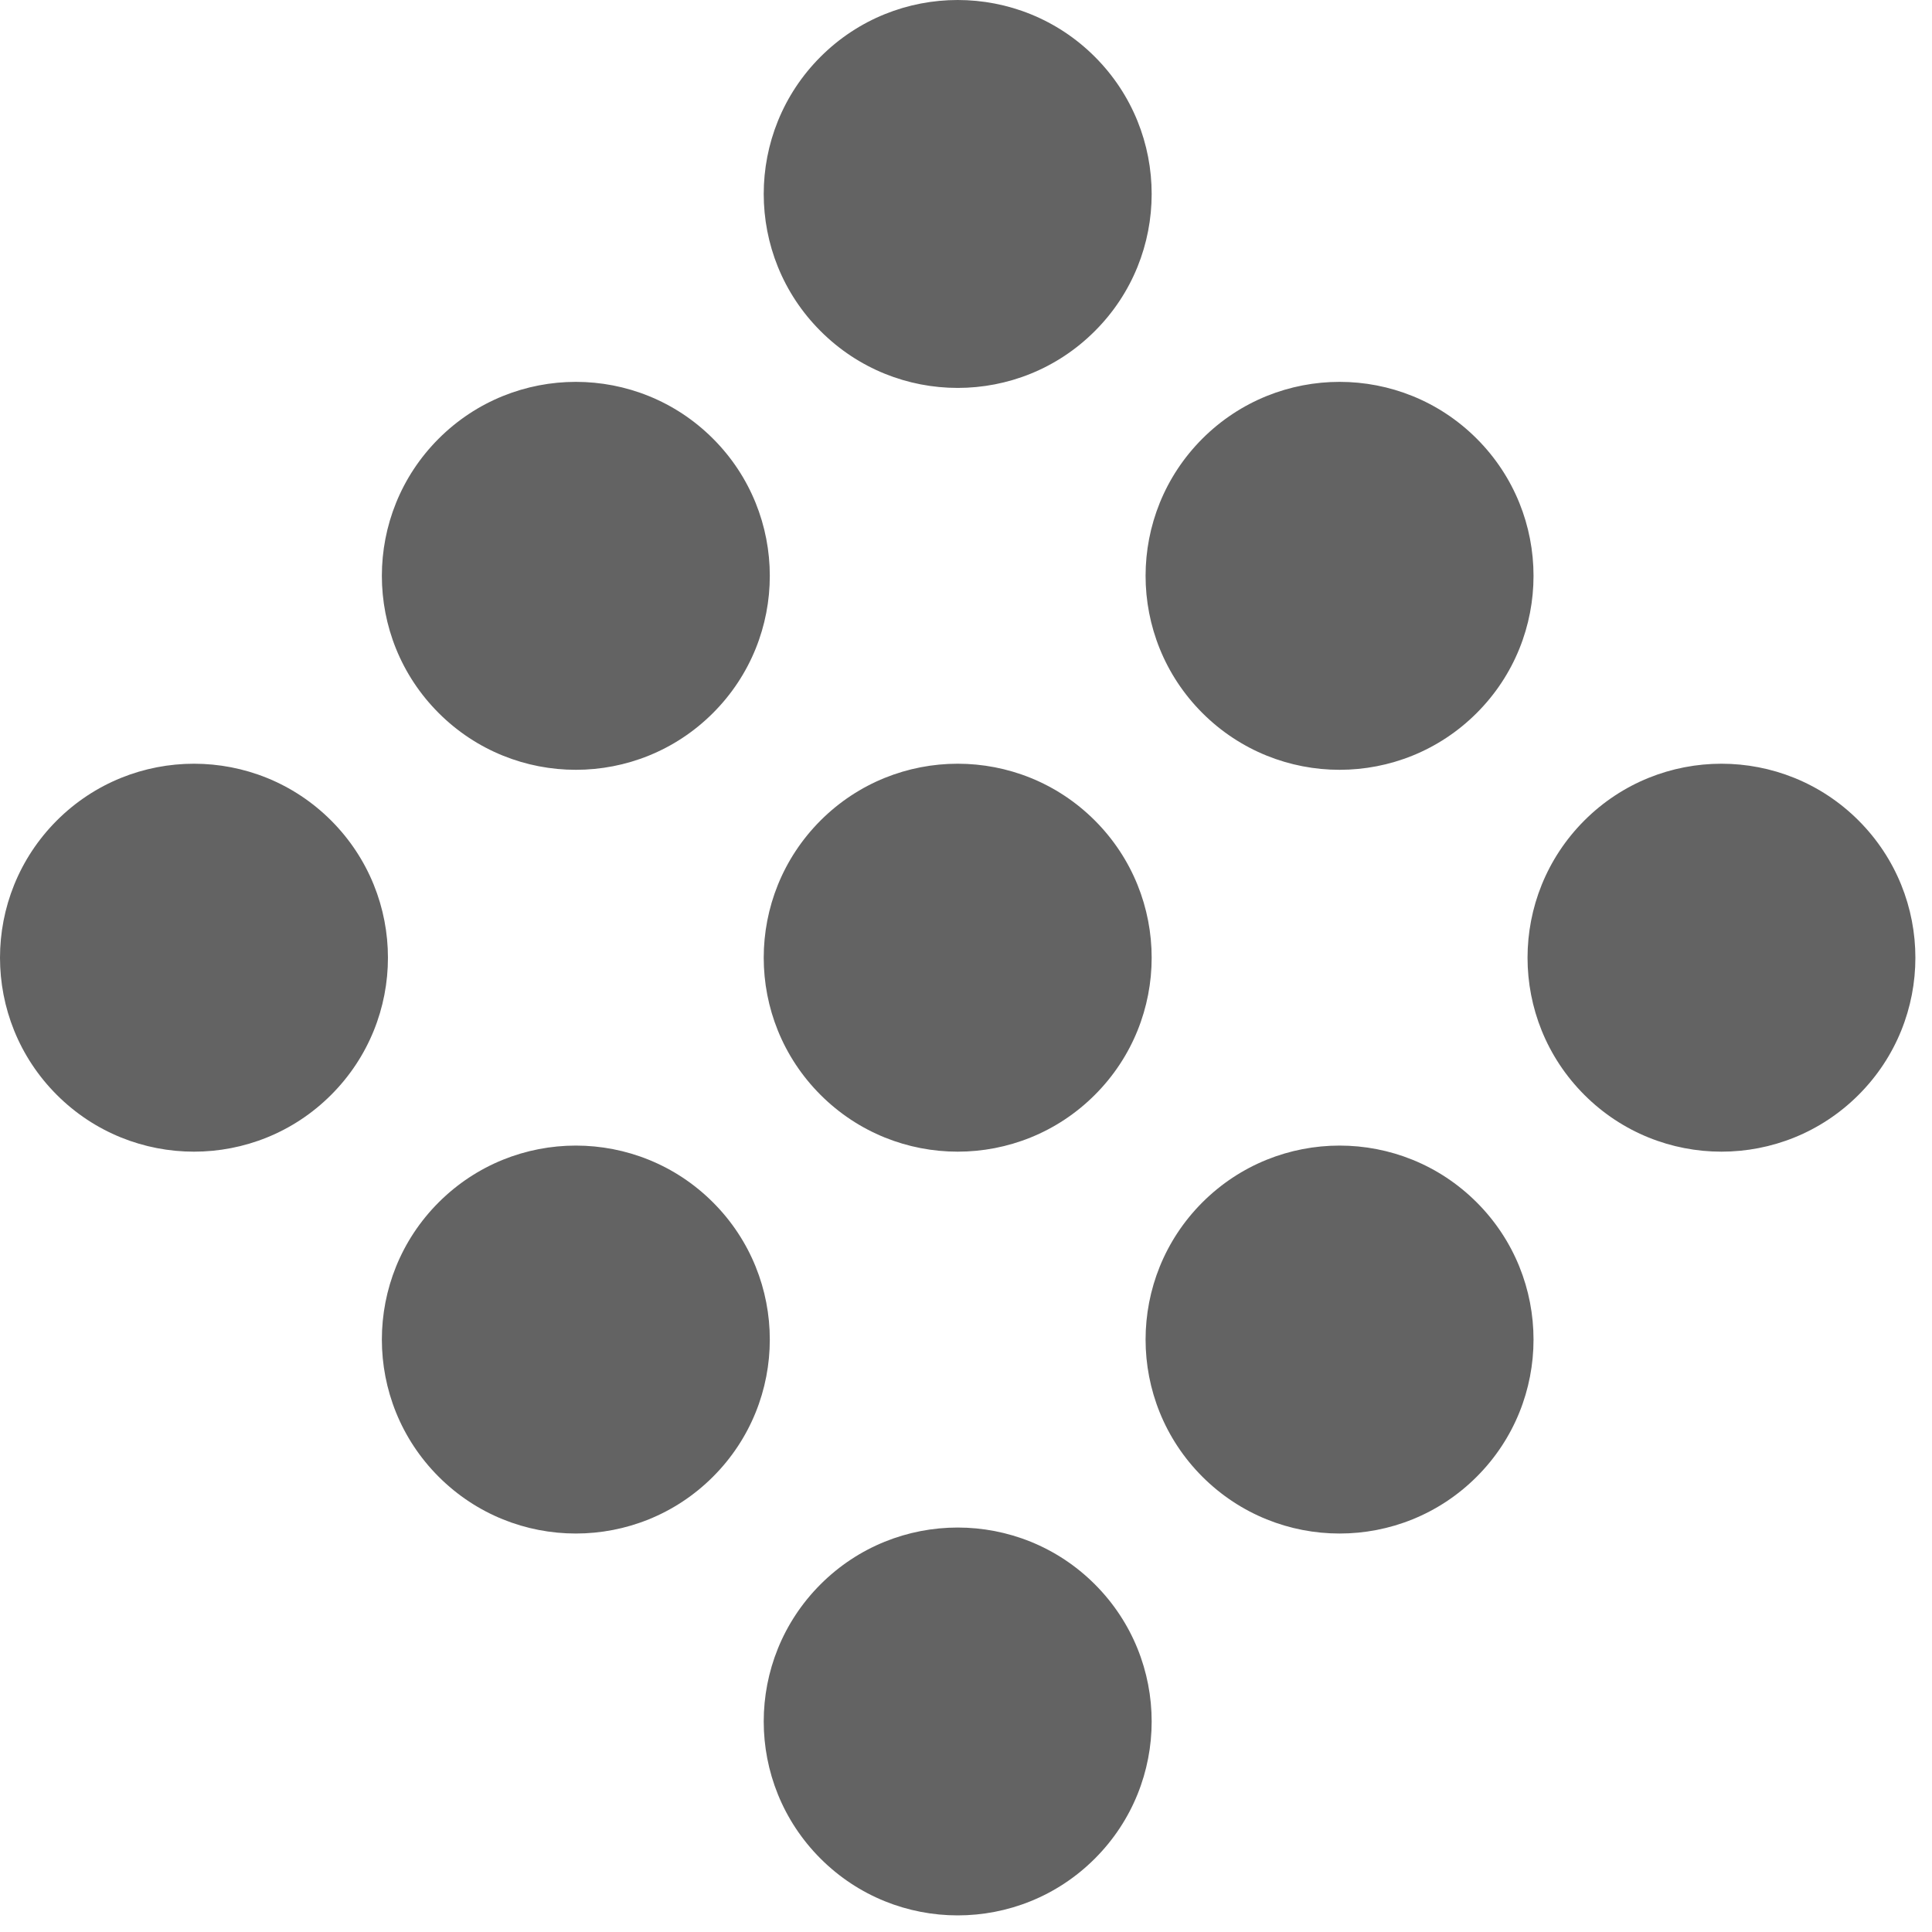 <svg width="20" height="20" viewBox="0 0 20 20" version="1.1" xmlns="http://www.w3.org/2000/svg" xmlns:xlink="http://www.w3.org/1999/xlink">
<title>img_divider</title>
<desc>Created using Figma</desc>
<g id="Canvas" transform="translate(3448 -3274)">
<g id="img_divider">
<use xlink:href="#path0_fill" transform="translate(-3448 3274)" fill="#636363"/>
</g>
</g>
<defs>
<path id="path0_fill" fill-rule="evenodd" d="M 11.334 0.588C 12.118 1.372 12.118 2.644 11.334 3.427C 10.55 4.212 9.278 4.212 8.494 3.427C 7.71 2.644 7.71 1.372 8.494 0.588C 9.278 -0.196 10.55 -0.196 11.334 0.588ZM 7.381 7.381C 8.165 6.597 8.165 5.325 7.381 4.541C 6.597 3.757 5.325 3.757 4.541 4.541C 3.757 5.325 3.757 6.597 4.541 7.381C 5.325 8.165 6.597 8.165 7.381 7.381ZM 0.588 8.494C 1.372 7.71 2.644 7.71 3.428 8.494C 4.212 9.279 4.212 10.55 3.428 11.334C 2.644 12.118 1.372 12.118 0.588 11.334C -0.196 10.55 -0.196 9.279 0.588 8.494ZM 7.381 12.447C 6.597 11.663 5.325 11.663 4.541 12.447C 3.757 13.231 3.757 14.503 4.541 15.287C 5.325 16.071 6.597 16.071 7.381 15.287C 8.165 14.503 8.165 13.231 7.381 12.447ZM 8.494 16.401C 7.71 17.185 7.71 18.456 8.494 19.24C 9.278 20.024 10.55 20.024 11.334 19.24C 12.118 18.456 12.118 17.185 11.334 16.401C 10.55 15.617 9.278 15.617 8.494 16.401ZM 12.447 12.447C 11.663 13.231 11.663 14.503 12.447 15.287C 13.232 16.071 14.503 16.071 15.287 15.287C 16.071 14.503 16.071 13.231 15.287 12.447C 14.503 11.663 13.232 11.663 12.447 12.447ZM 8.494 11.334C 7.71 10.55 7.71 9.279 8.494 8.494C 9.278 7.71 10.55 7.71 11.334 8.494C 12.118 9.279 12.118 10.55 11.334 11.334C 10.55 12.118 9.278 12.118 8.494 11.334ZM 16.401 8.494C 17.185 7.71 18.456 7.71 19.24 8.494C 20.024 9.279 20.024 10.55 19.24 11.334C 18.456 12.118 17.185 12.118 16.401 11.334C 15.617 10.55 15.617 9.279 16.401 8.494ZM 12.447 7.381C 13.232 8.165 14.503 8.165 15.287 7.381C 16.071 6.597 16.071 5.325 15.287 4.541C 14.503 3.757 13.232 3.757 12.447 4.541C 11.663 5.325 11.663 6.597 12.447 7.381Z"/>
</defs>
</svg>
